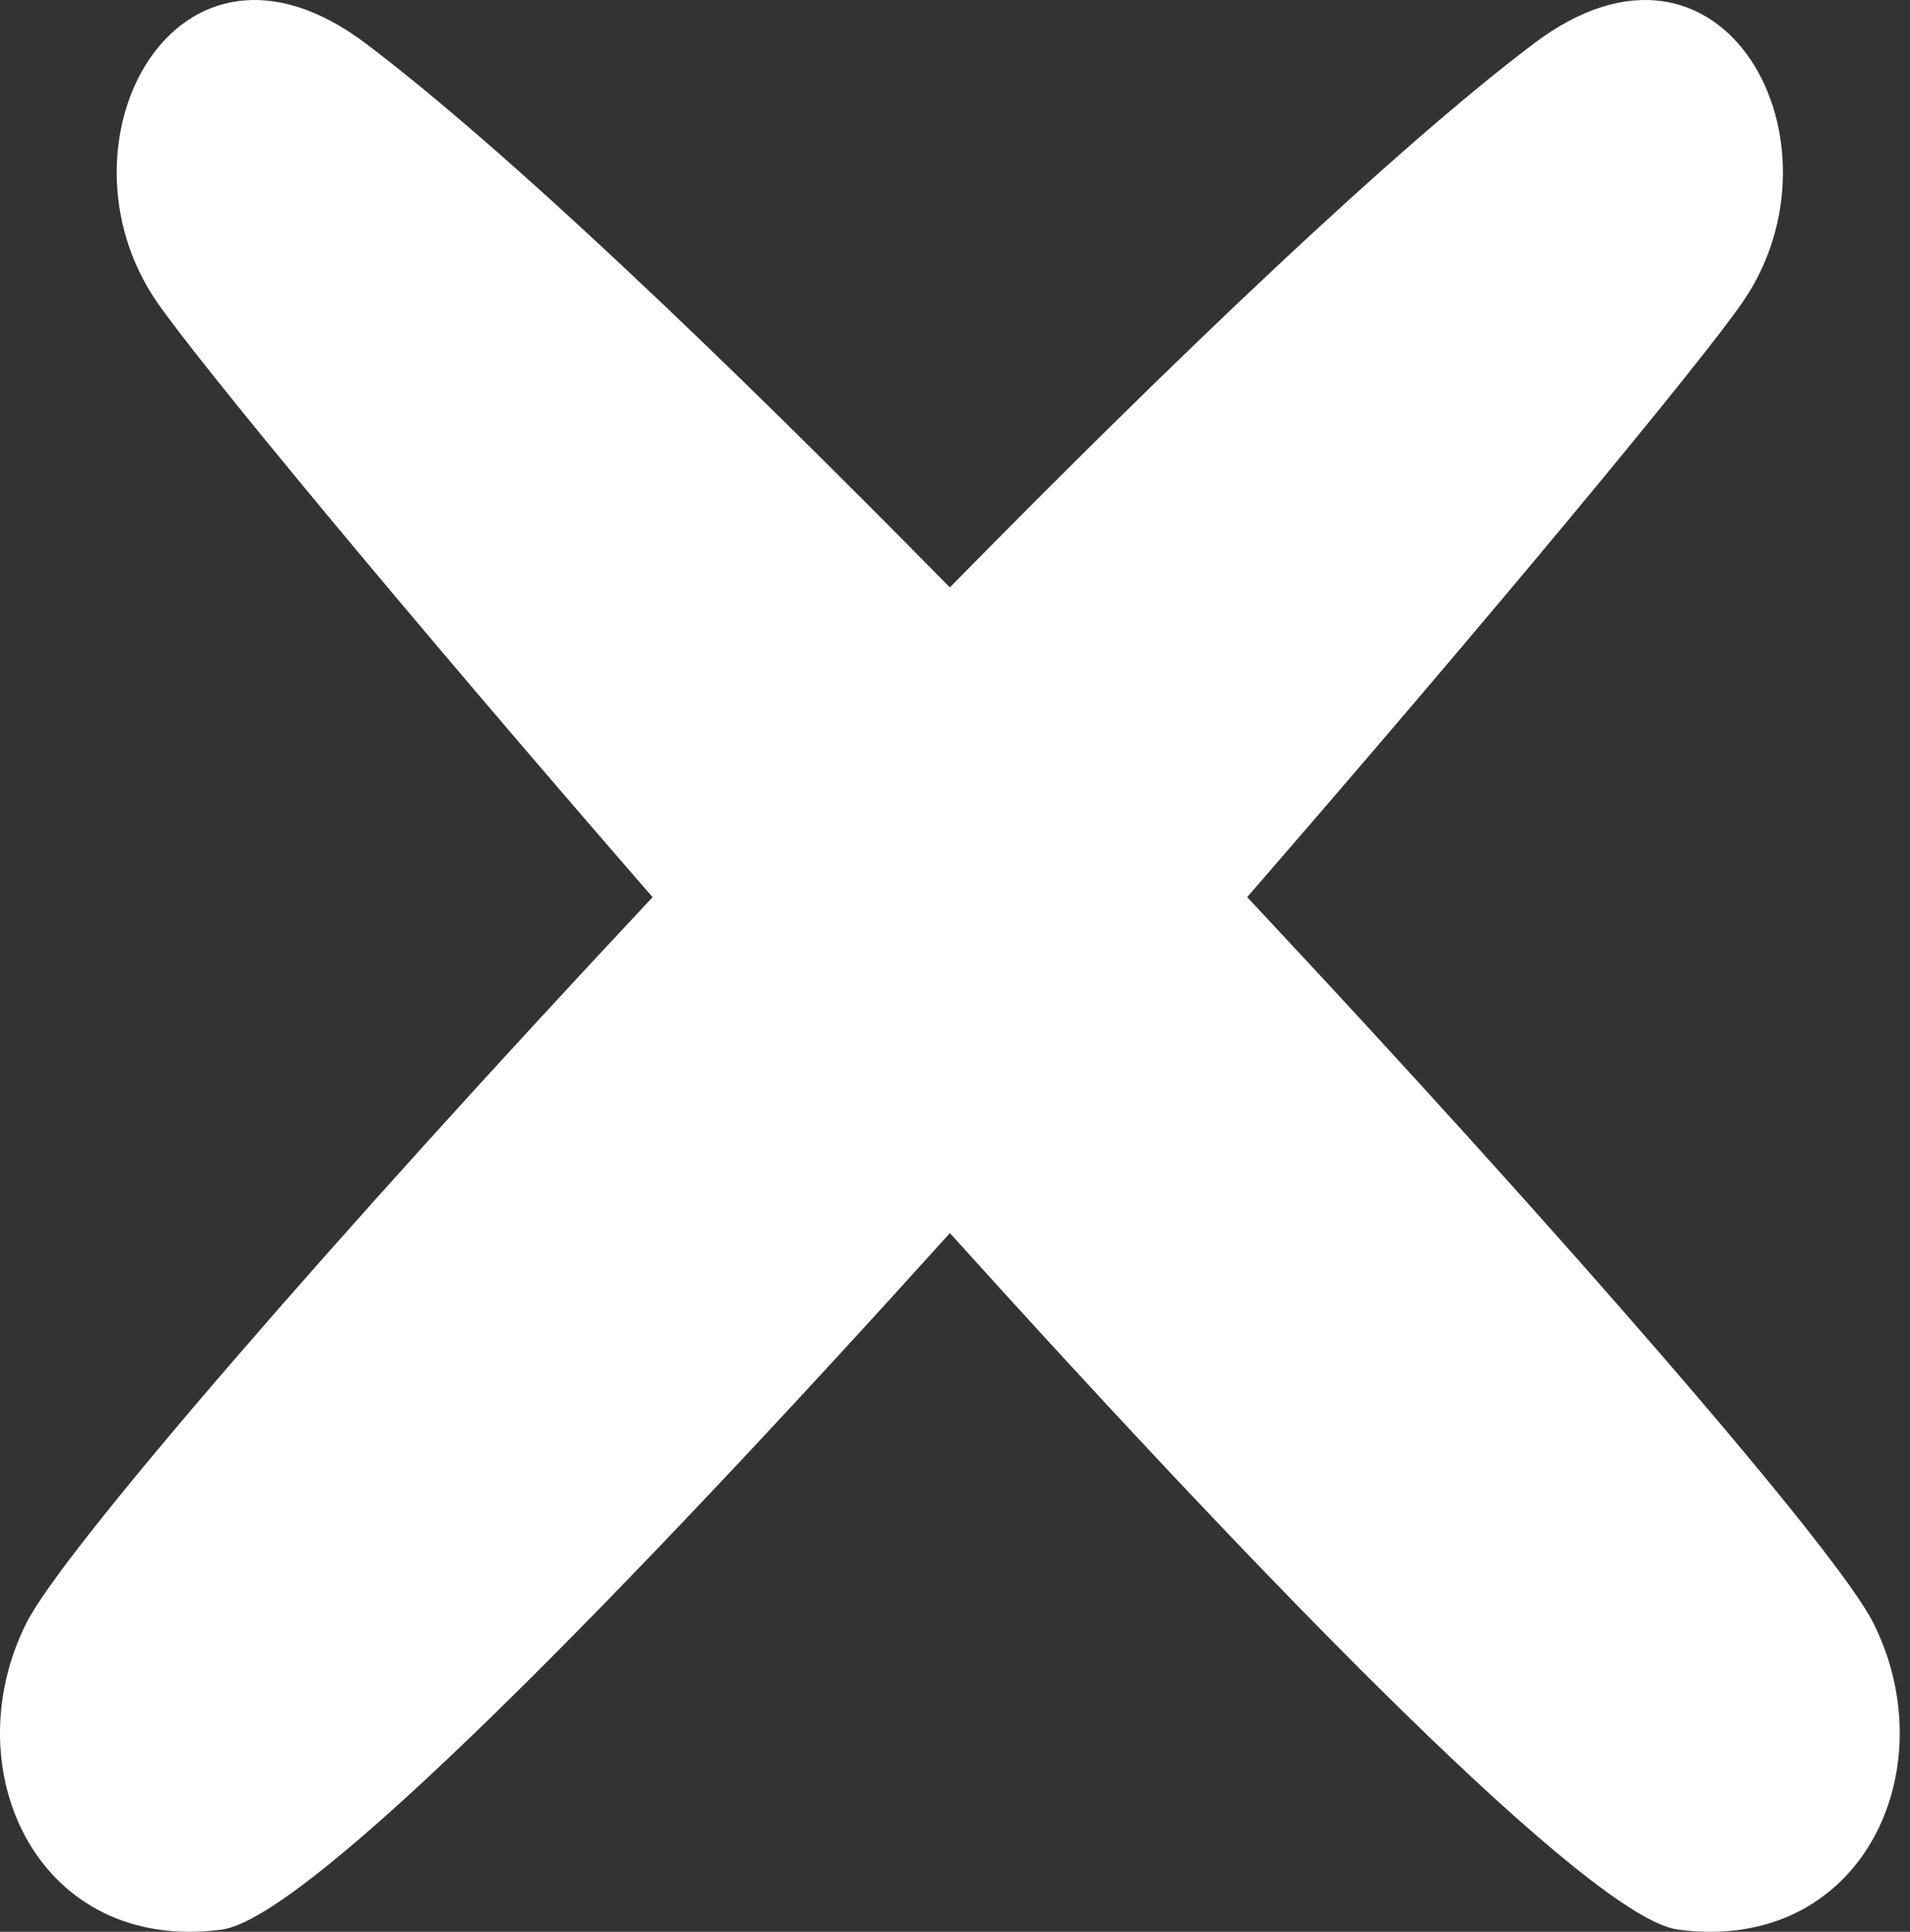 <svg width="87" height="88" viewBox="0 0 87 88" fill="none" xmlns="http://www.w3.org/2000/svg">
<rect x="0" y="0" width="87" height="88" fill="#333333" stroke="none"/>
<path d="M85.339 73.948C83.678 70.62 71.18 56.206 56.807 40.866C68.09 27.878 77.449 16.555 79.365 13.781C84.379 6.528 78.508 -4.543 69.87 1.981C63.519 6.78 53.601 16.238 43.265 26.759C32.928 16.238 23.014 6.78 16.66 1.981C8.021 -4.543 2.147 6.528 7.164 13.781C9.08 16.555 18.436 27.878 29.726 40.87C15.349 56.209 2.852 70.623 1.194 73.951C-2.148 80.646 1.749 89.015 10.104 87.899C14.039 87.371 28.524 72.508 43.268 56.172C58.012 72.508 72.494 87.371 76.428 87.899C84.781 89.015 88.681 80.646 85.339 73.948Z" fill="white"/>
</svg>
